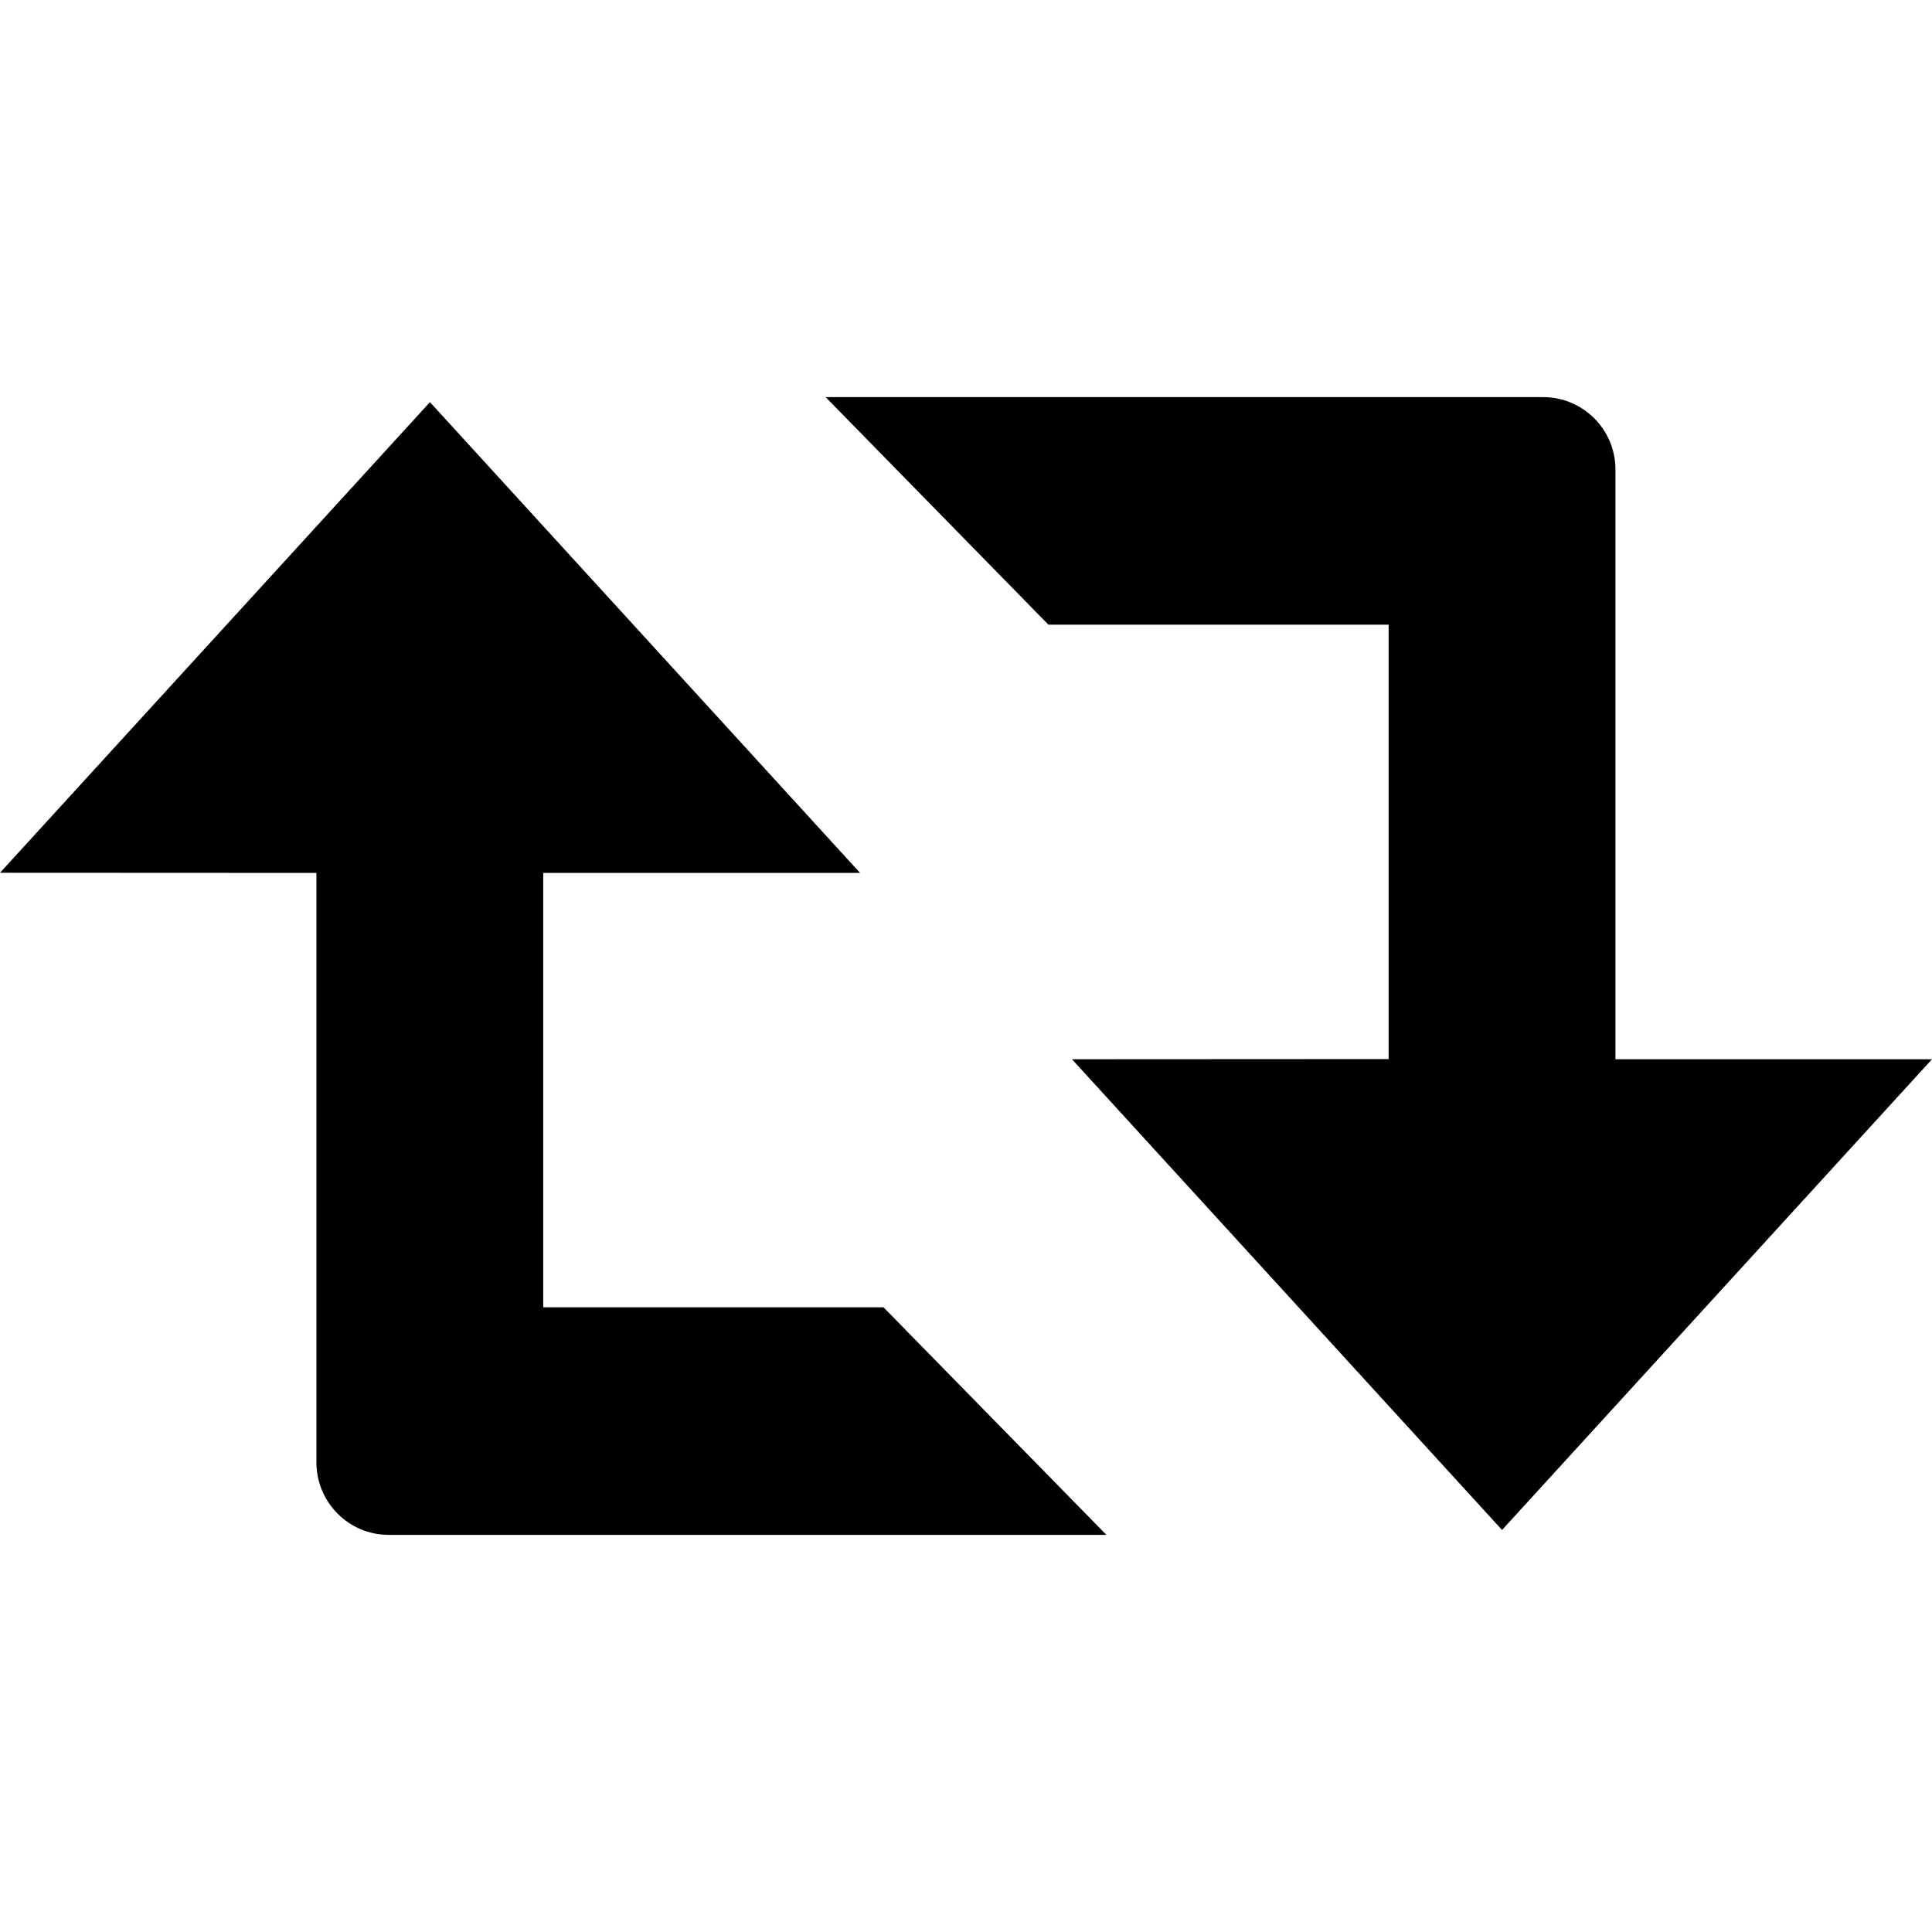 <?xml version="1.0" encoding="iso-8859-1"?>
<!-- Generator: Adobe Illustrator 16.0.0, SVG Export Plug-In . SVG Version: 6.00 Build 0)  -->
<!DOCTYPE svg PUBLIC "-//W3C//DTD SVG 1.1//EN" "http://www.w3.org/Graphics/SVG/1.1/DTD/svg11.dtd">
<svg version="1.1" id="Capa_1" xmlns="http://www.w3.org/2000/svg" xmlns:xlink="http://www.w3.org/1999/xlink" x="0px" y="0px"
	 width="90px" height="90px" viewBox="0 0 90 90" style="enable-background:new 0 0 90 90;" xml:space="preserve">
<g>
	<path id="Retweet" d="M18.102,71.5c-1.854,0-3.361-1.514-3.361-3.372V40.664L0,40.657l20.029-21.924l20.037,21.931H25.305v20.234
		h15.85L51.541,71.5H18.102z M90,49.344H75.254V21.872c0-1.859-1.508-3.372-3.361-3.372H38.461L48.84,29.101h15.848v20.235
		l-14.752,0.008l20.035,21.928L90,49.344z"/>
</g>
<g>
</g>
<g>
</g>
<g>
</g>
<g>
</g>
<g>
</g>
<g>
</g>
<g>
</g>
<g>
</g>
<g>
</g>
<g>
</g>
<g>
</g>
<g>
</g>
<g>
</g>
<g>
</g>
<g>
</g>
</svg>
